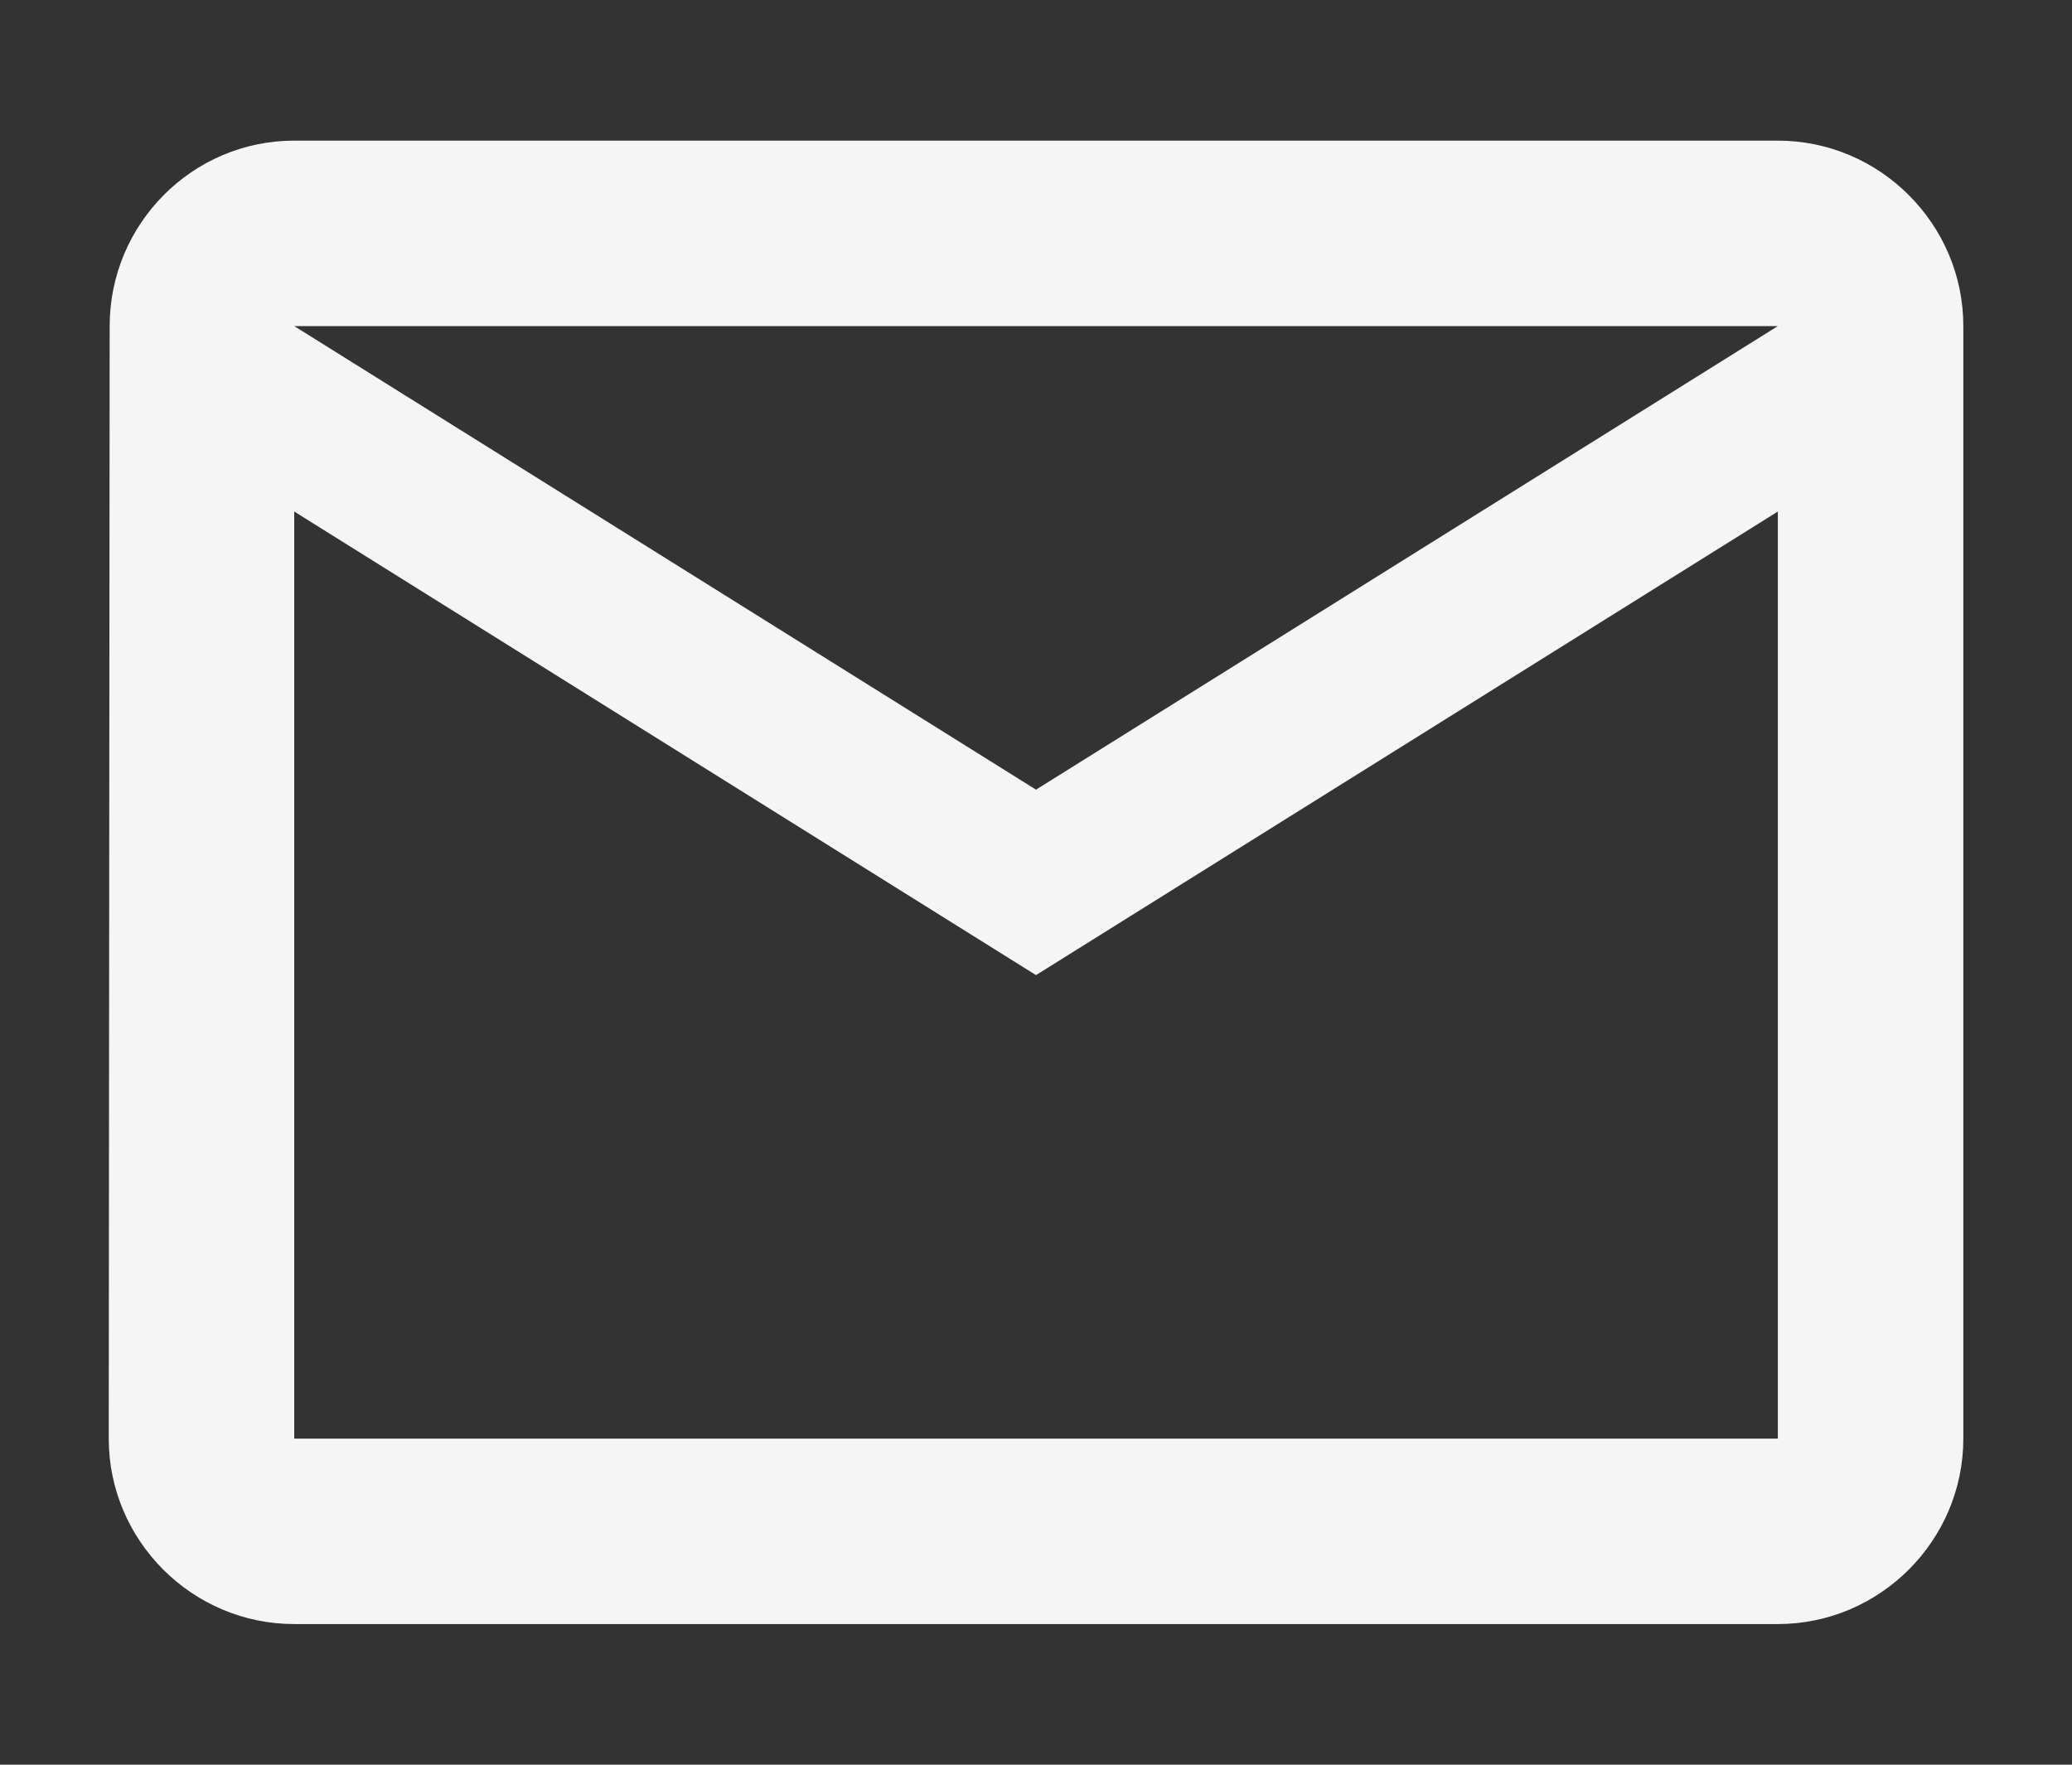 <svg width="27" height="23" viewBox="0 0 27 23" fill="none" xmlns="http://www.w3.org/2000/svg" xmlns:xlink="http://www.w3.org/1999/xlink">
	<rect x="0" y="0" width="27" height="23" fill="#333333" stroke="none"/>
	<desc>
			Created with Pixso.
	</desc>
	<defs>
		<clipPath id="clip1_353">
			<rect id="ic:outline-mail-outline" width="27" height="23" fill="white" fill-opacity="0"/>
		</clipPath>
	</defs>
	<rect id="ic:outline-mail-outline" width="27" height="23" fill="#FFFFFF" fill-opacity="0"/>
	<g clip-path="url(#clip1_353)">
		<path id="Vector" d="M23.167 1.833L3.834 1.833C2.504 1.833 1.429 2.921 1.429 4.25L1.417 18.75C1.417 20.079 2.504 21.167 3.834 21.167L23.167 21.167C24.496 21.167 25.584 20.079 25.584 18.75L25.584 4.25C25.584 2.921 24.496 1.833 23.167 1.833ZM23.167 18.75L3.834 18.75L3.834 6.667L13.5 12.709L23.167 6.667L23.167 18.75ZM13.5 10.292L3.834 4.25L23.167 4.25L13.5 10.292Z" fill="#F5F5F5" fill-opacity="1" fill-rule="nonzero"/>
	</g>
</svg>
